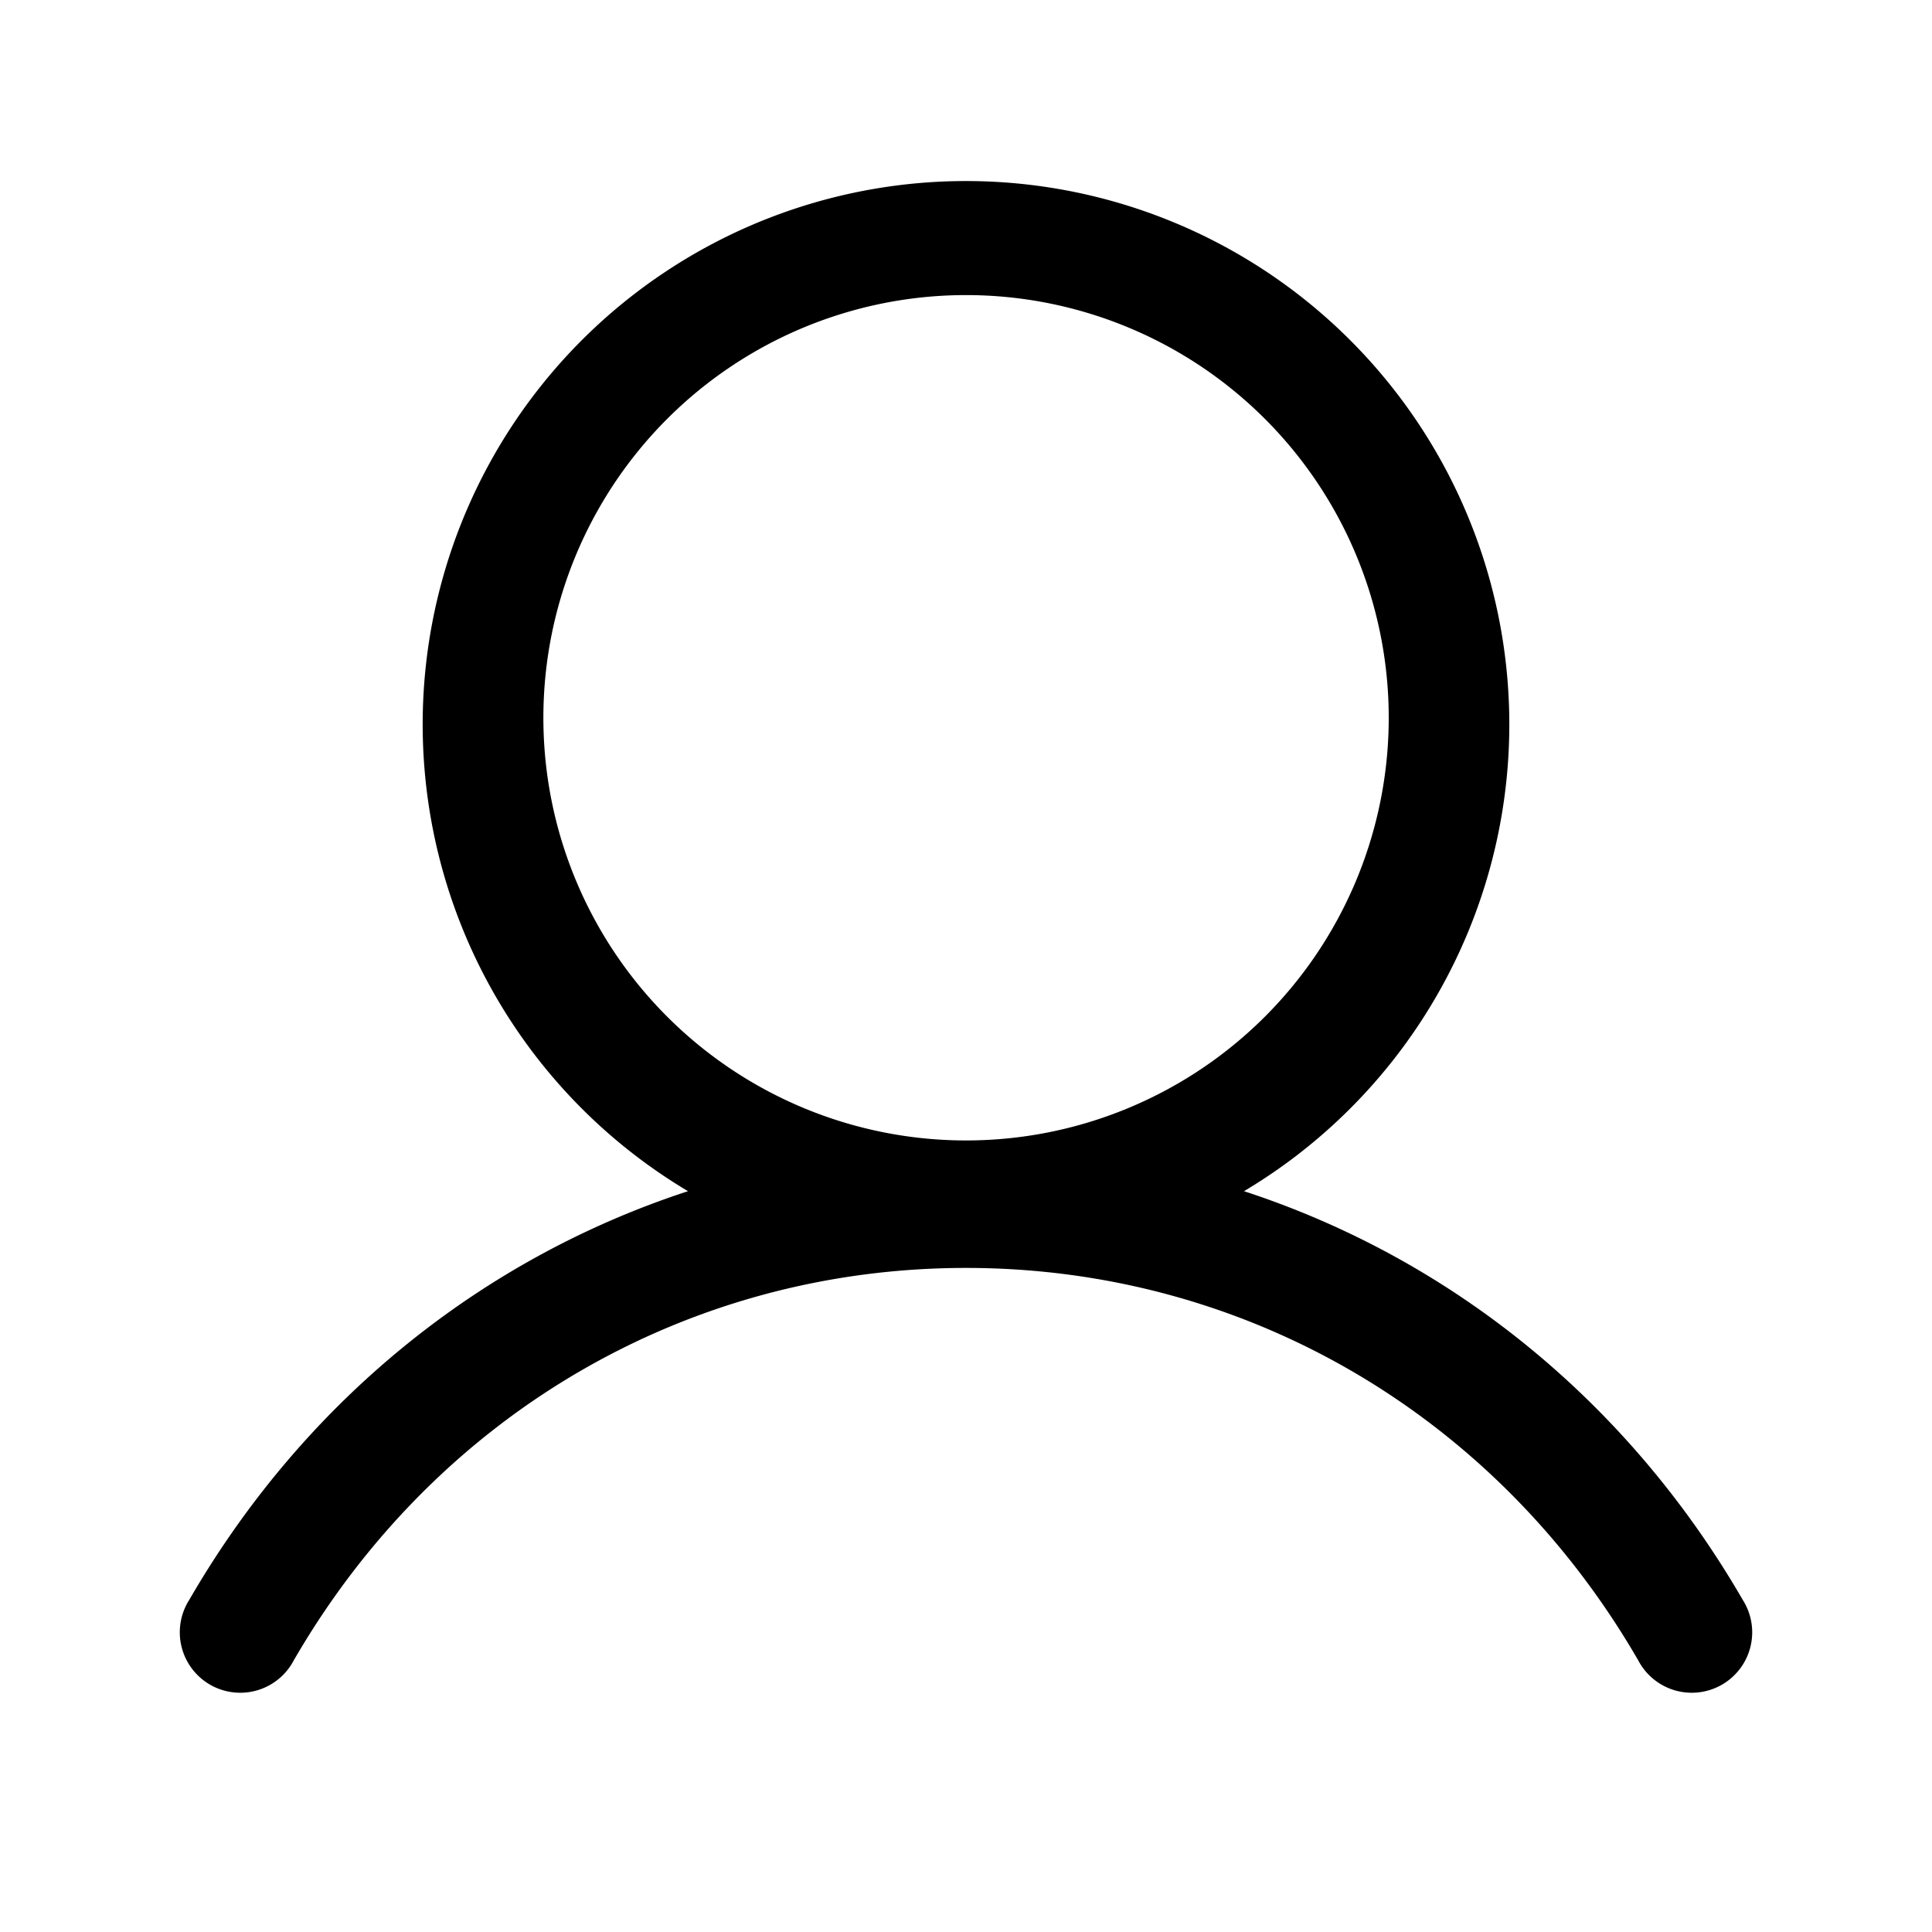 <svg xmlns="http://www.w3.org/2000/svg" width="18" height="18" fill="none" viewBox="0 0 18 18">
  <path fill="currentColor" d="M16.237 14.906c-1.071-1.851-2.721-3.179-4.647-3.808a5.062 5.062 0 1 0-5.18 0c-1.925.629-3.576 1.956-4.647 3.808a.563.563 0 1 0 .974.563c1.325-2.29 3.666-3.656 6.263-3.656s4.938 1.366 6.263 3.656a.563.563 0 1 0 .974-.563ZM5.063 6.75a3.938 3.938 0 1 1 7.875 0 3.938 3.938 0 0 1-7.875 0Z"/>
</svg>

